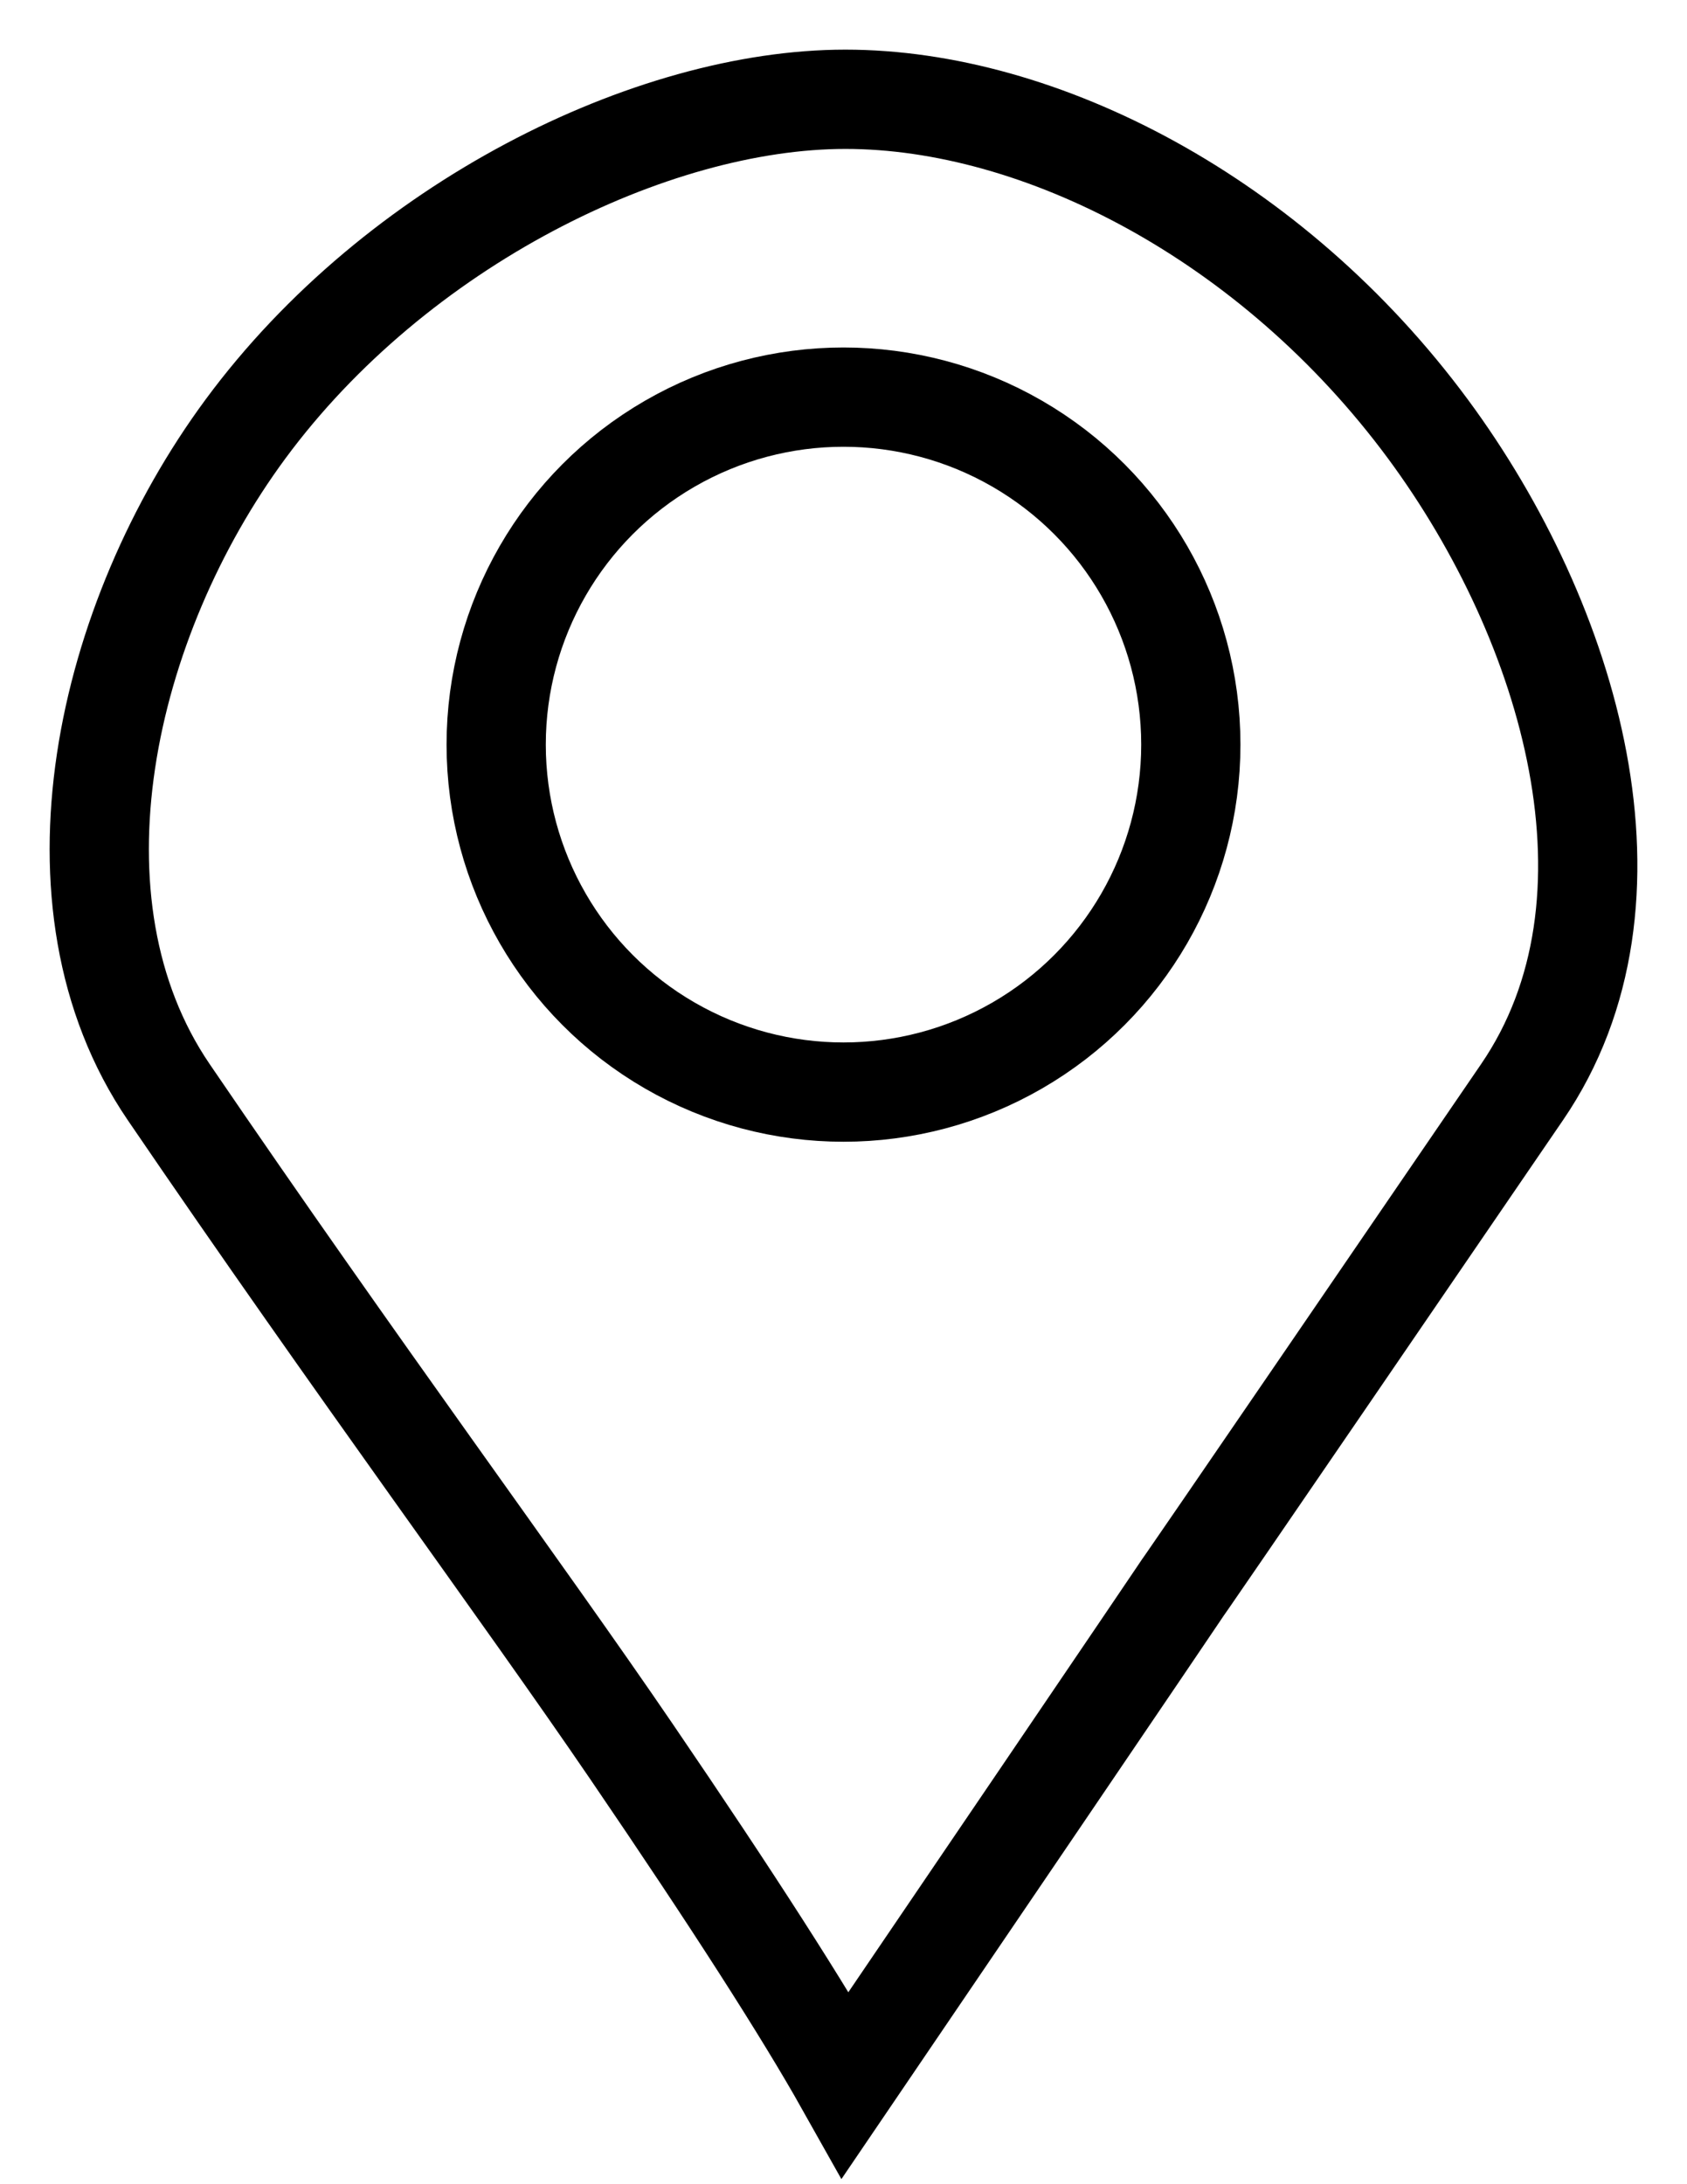 <?xml version="1.0" encoding="UTF-8"?>
<svg width="17px" height="22px" viewBox="0 0 17 22" version="1.1" xmlns="http://www.w3.org/2000/svg" xmlns:xlink="http://www.w3.org/1999/xlink">
    <!-- Generator: Sketch 52.5 (67469) - http://www.bohemiancoding.com/sketch -->
    <title>address</title>
    <desc>Created with Sketch.</desc>
    <g id="Page-1" stroke="none" stroke-width="1" fill="none" fill-rule="evenodd">
        <path d="M15.338,11 C16.656,9.074 15.831,6.273 14.39,4.322 C12.82,2.198 10.482,1 8.519,1 C6.567,1 3.995,2.259 2.473,4.322 C1.058,6.24 0.4,9.093 1.7,11 C3.613,13.806 5.258,16.021 6.366,17.646 C7.383,19.137 8.1,20.255 8.519,21 C15.338,10.967 8.5,21 15.338,11 Z" id="Oval" stroke="#000000"></path>
        <circle id="Oval" stroke="#000000" cx="8.5" cy="7.5" r="3.5"></circle>
    </g>
</svg>